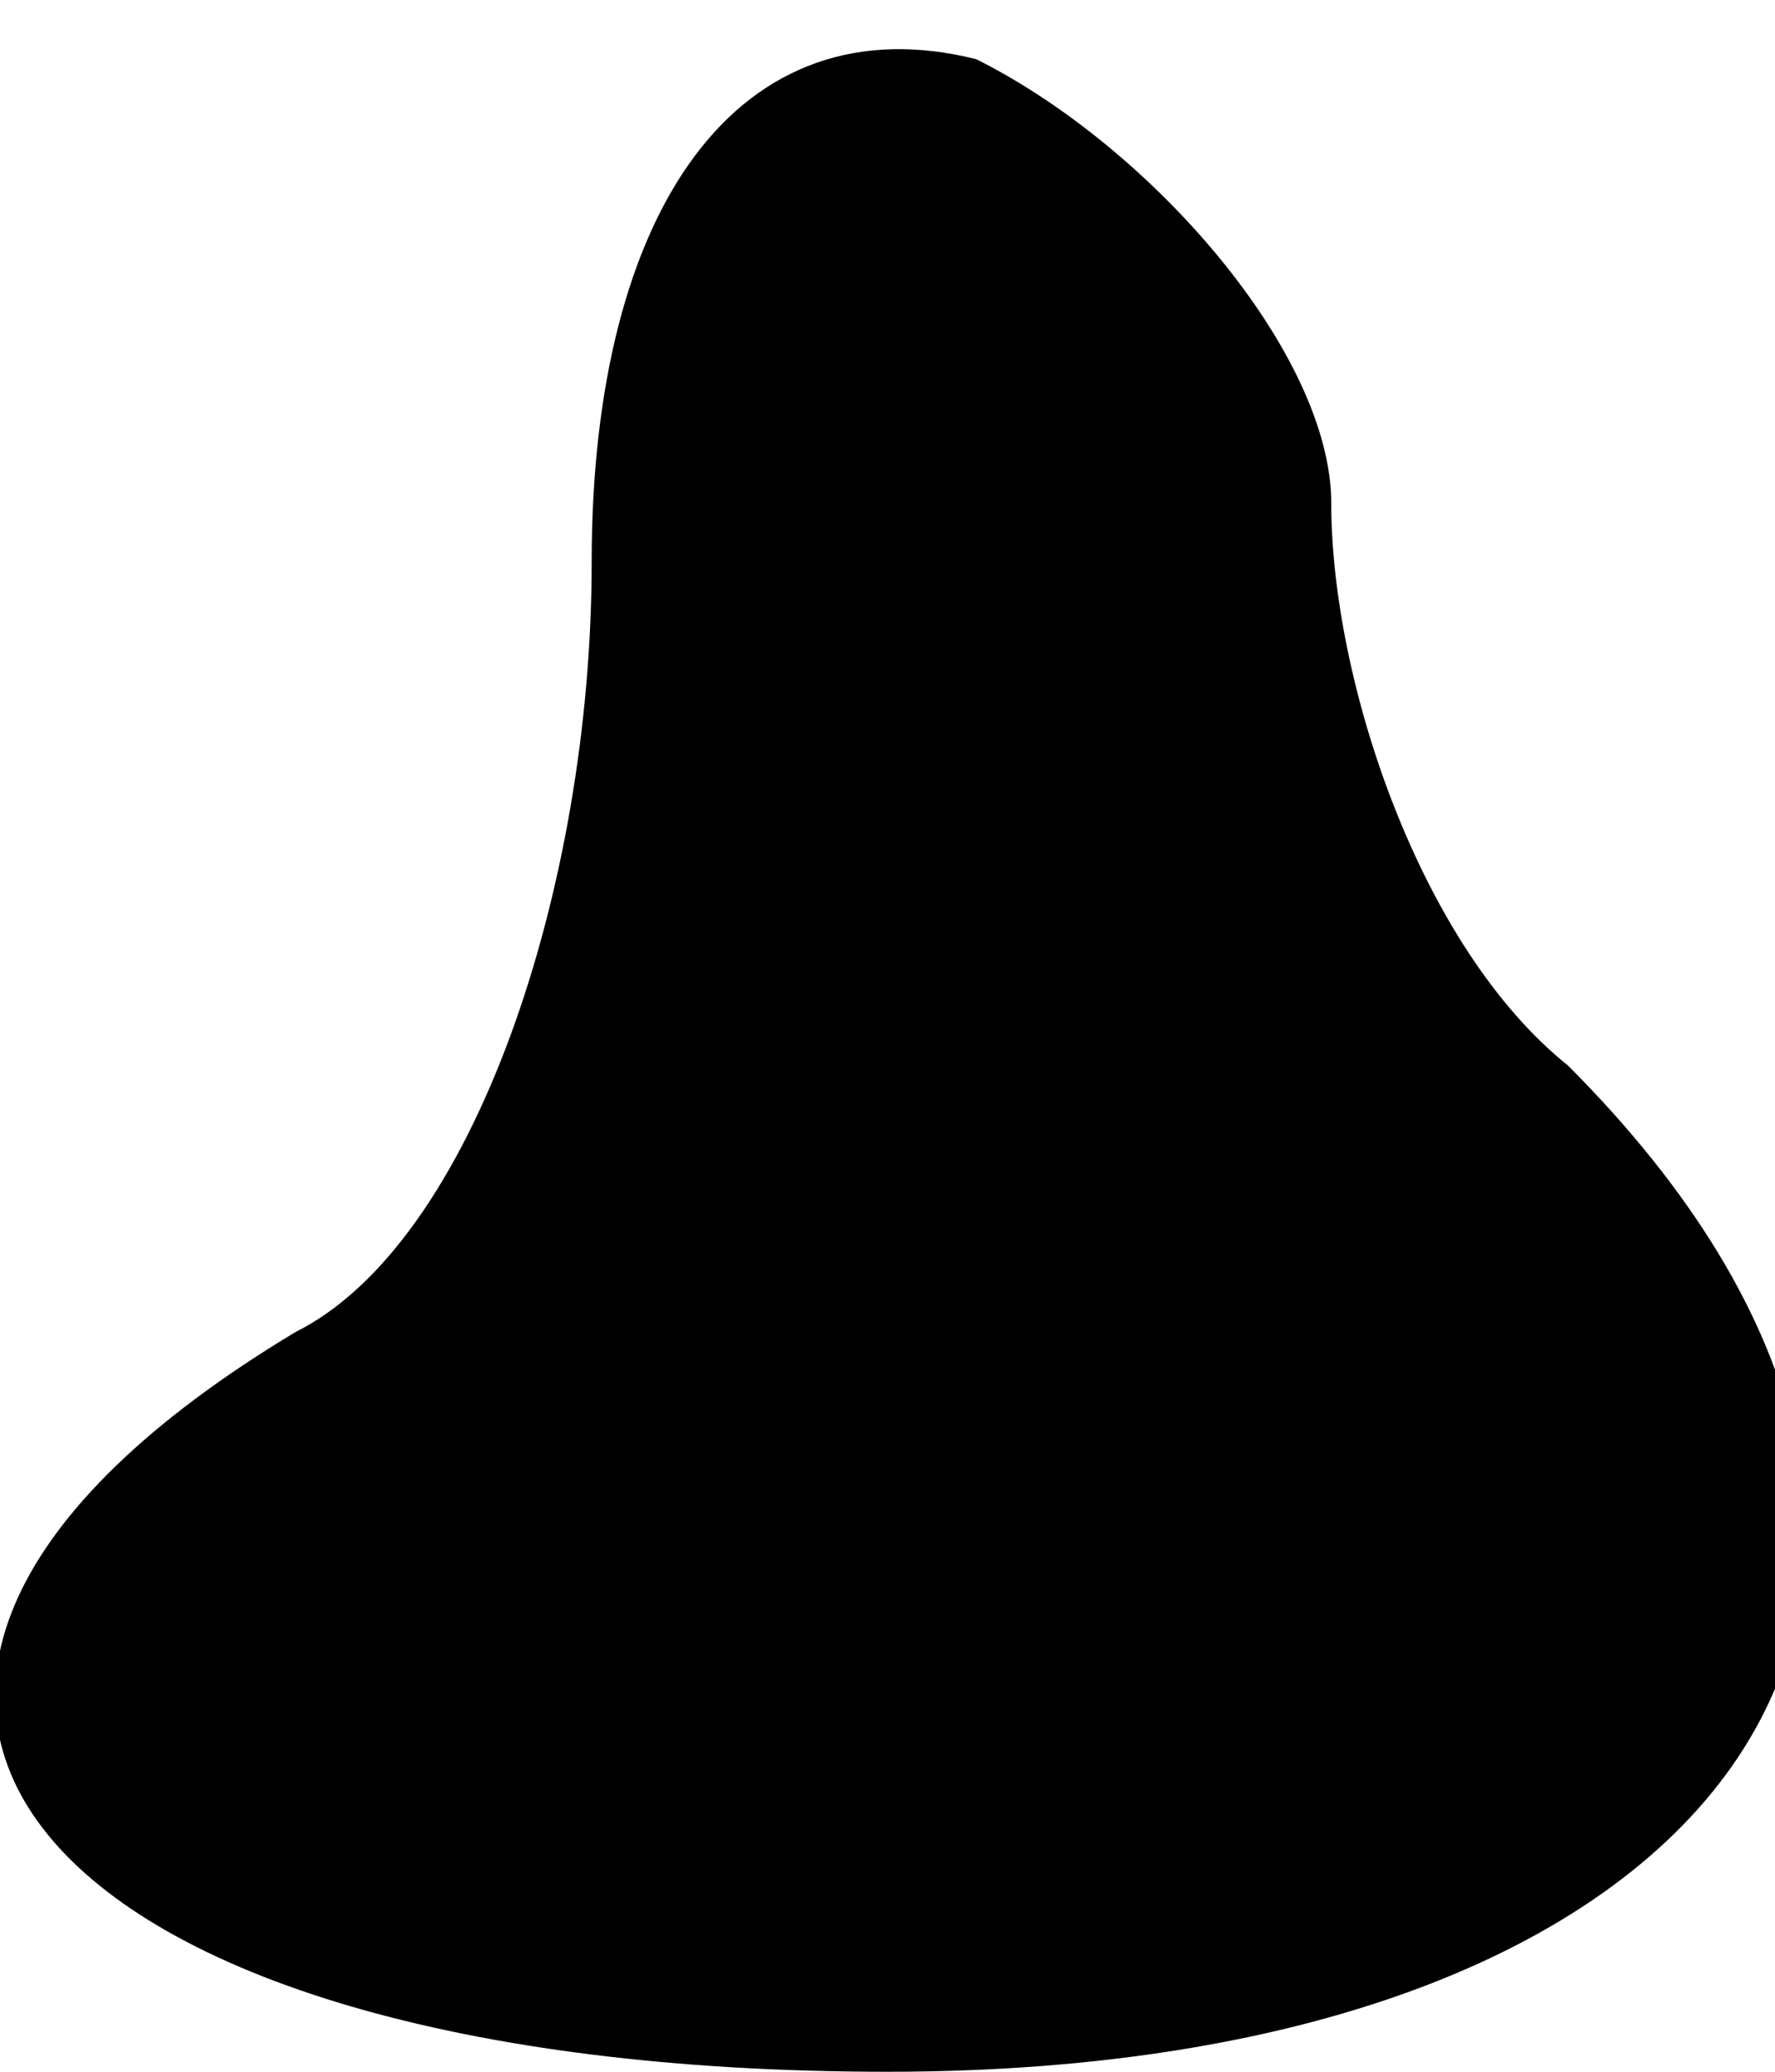 <?xml version="1.0" standalone="no"?>
<!DOCTYPE svg PUBLIC "-//W3C//DTD SVG 20010904//EN"
 "http://www.w3.org/TR/2001/REC-SVG-20010904/DTD/svg10.dtd">
<svg version="1.0" xmlns="http://www.w3.org/2000/svg"
 width="6pt" height="7pt" viewBox="0 0 6 7"
 preserveAspectRatio="xMidYMid meet">
<g transform="translate(0,7) scale(0.1,-0.1)"
fill="#000000" stroke="none">
<path fill="#000000" stroke="none" d="M20 51 c0 -11 -4 -23 -10 -26 -20 -12
-9 -25 20 -25 29 0 40 17 23 34 -5 4 -8 13 -8 19 0 5 -6 12 -12 15 -8 2 -13
-5 -13 -17z"/>
</g>
</svg>
